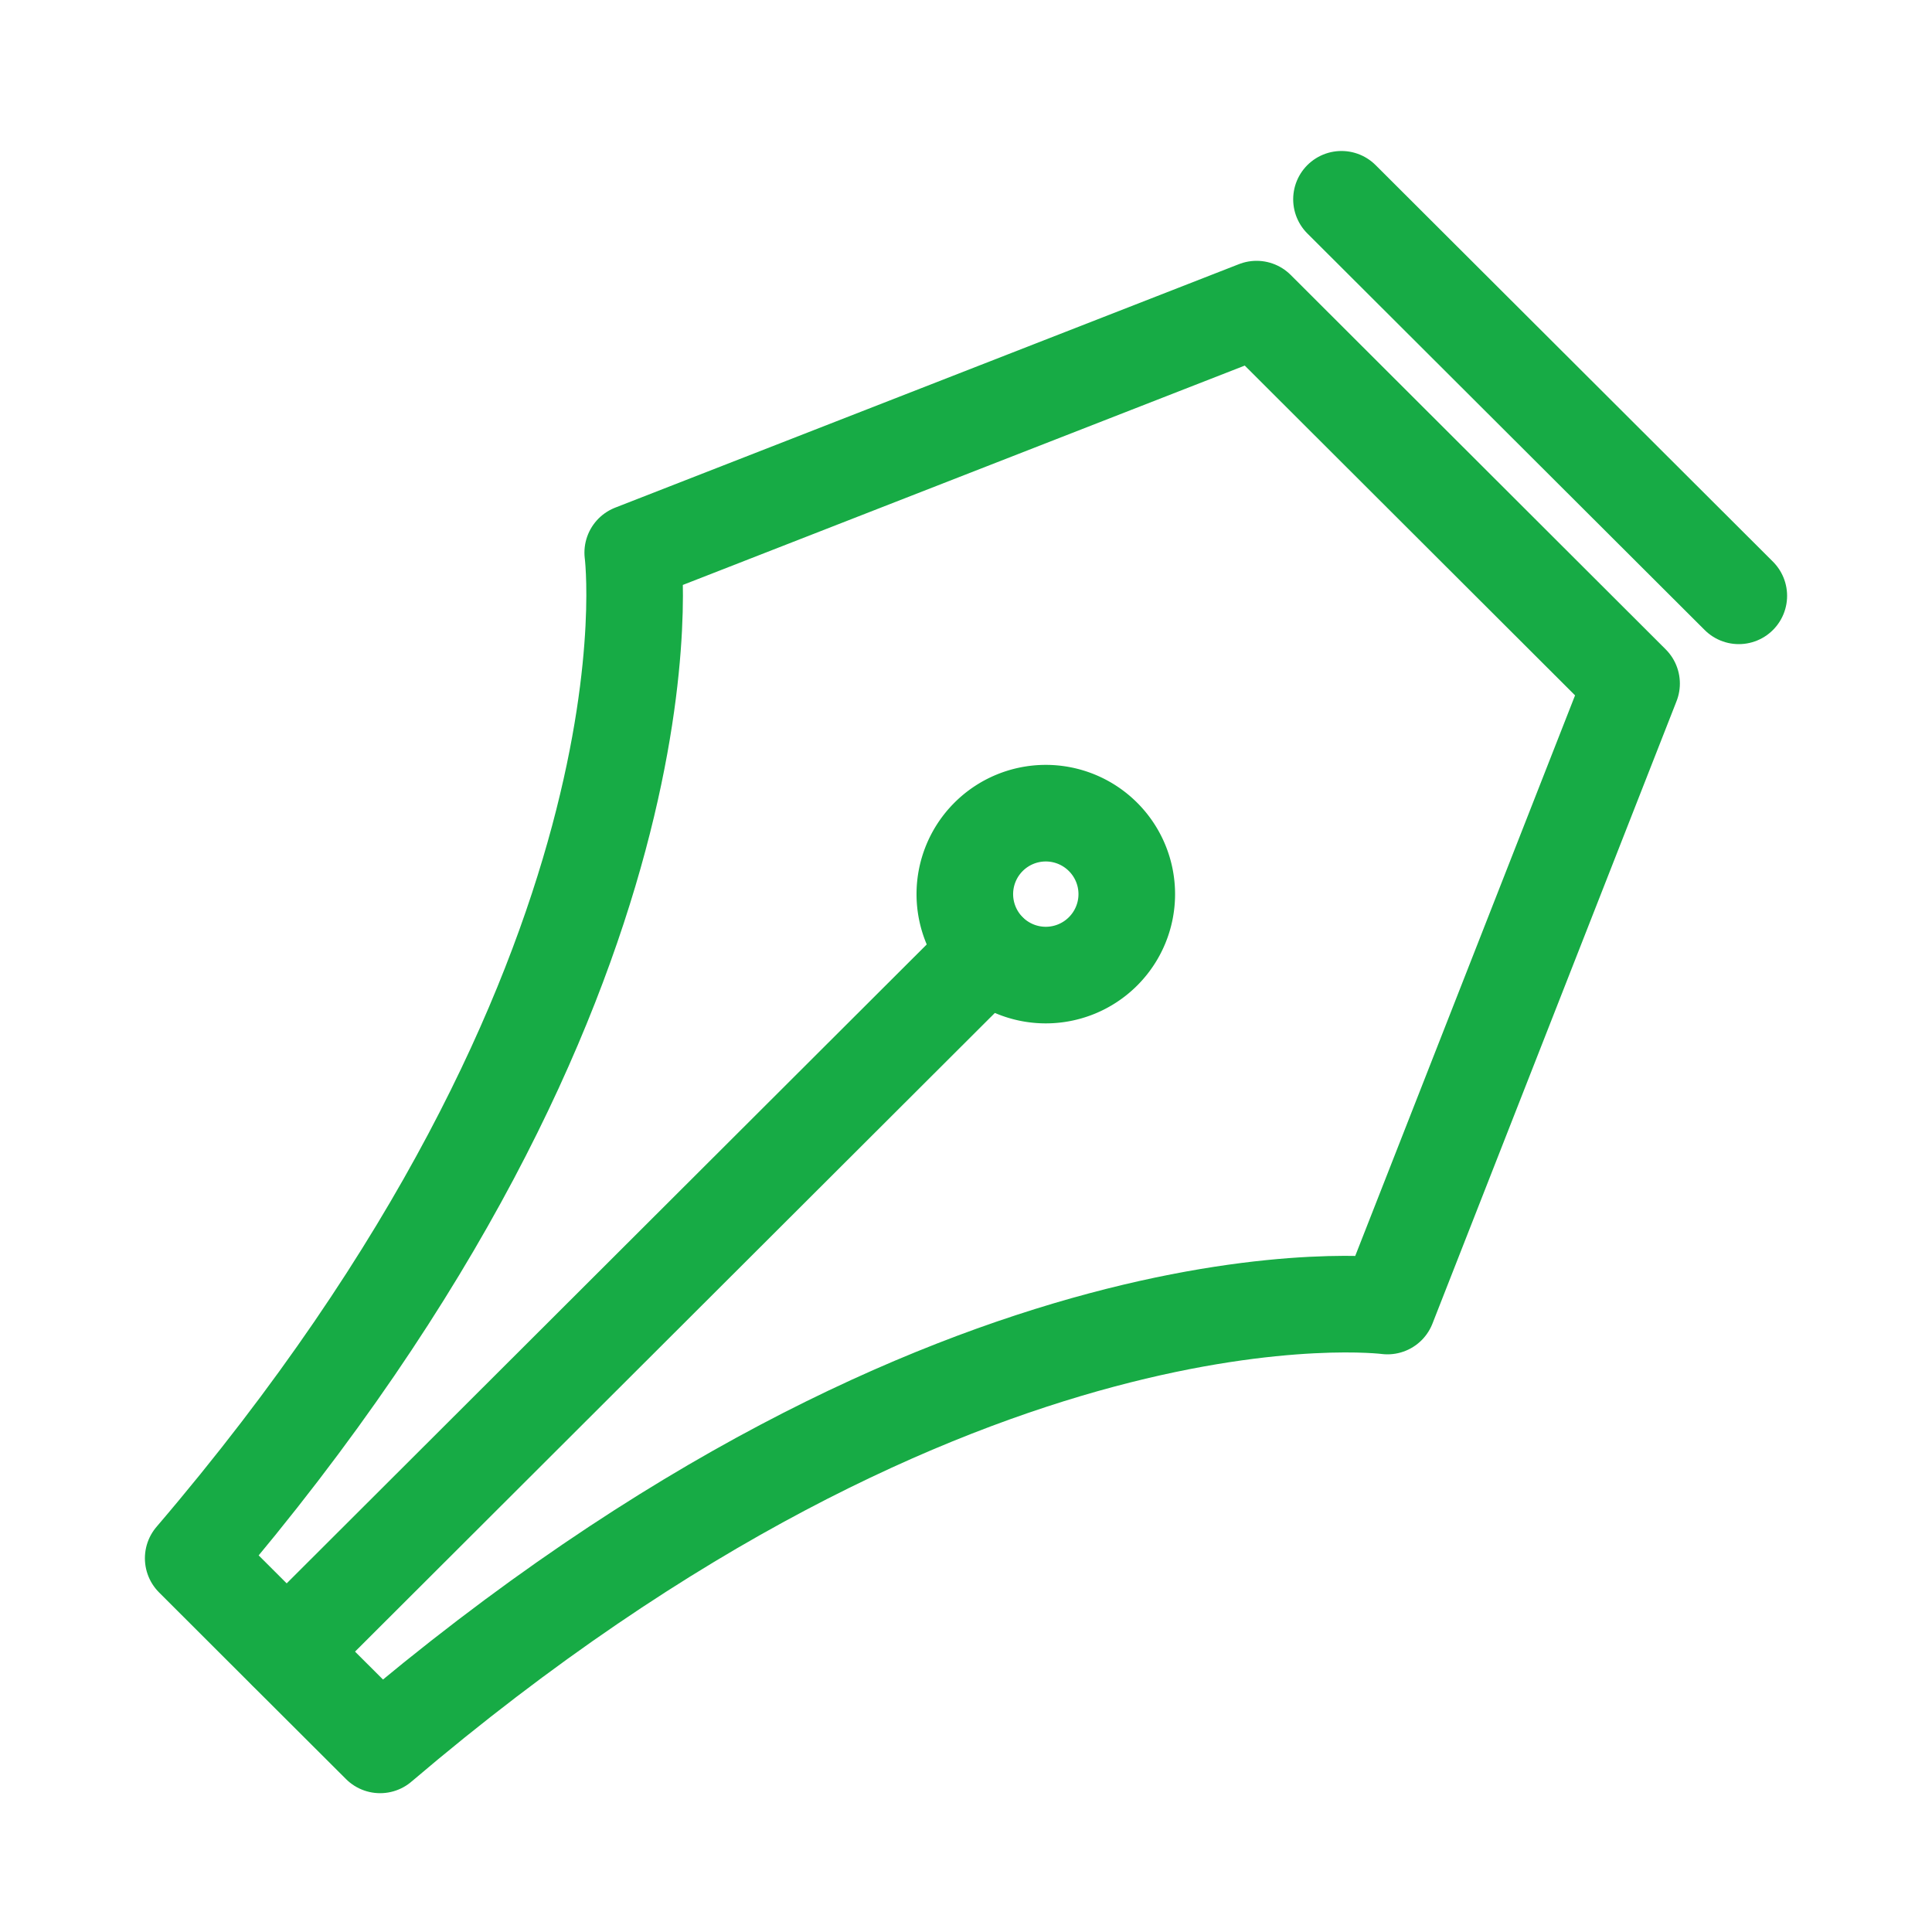 <svg width="20" height="20" viewBox="0 0 20 20" fill="none" xmlns="http://www.w3.org/2000/svg">
    <path clip-rule="evenodd" d="M16.89 7.076 13.008 3.2 6.55 5.721S7.13 10.13 2 16.131l.967.966.968.966c6.014-5.12 10.428-4.543 10.428-4.543l2.527-6.444z" stroke="#17AB45" stroke-linecap="round" stroke-linejoin="round"/>
    <path d="m2.969 17.096 7.261-7.248" stroke="#17AB45" stroke-linecap="round" stroke-linejoin="round"/>
    <path clip-rule="evenodd" d="M11.418 9.849a.838.838 0 1 1 0-1.186.837.837 0 0 1 0 1.186z" stroke="#17AB45"/>
    <path d="M13.887 2.063 18 6.168" stroke="#17AB45" stroke-linecap="round" stroke-linejoin="round"/>
</svg>
